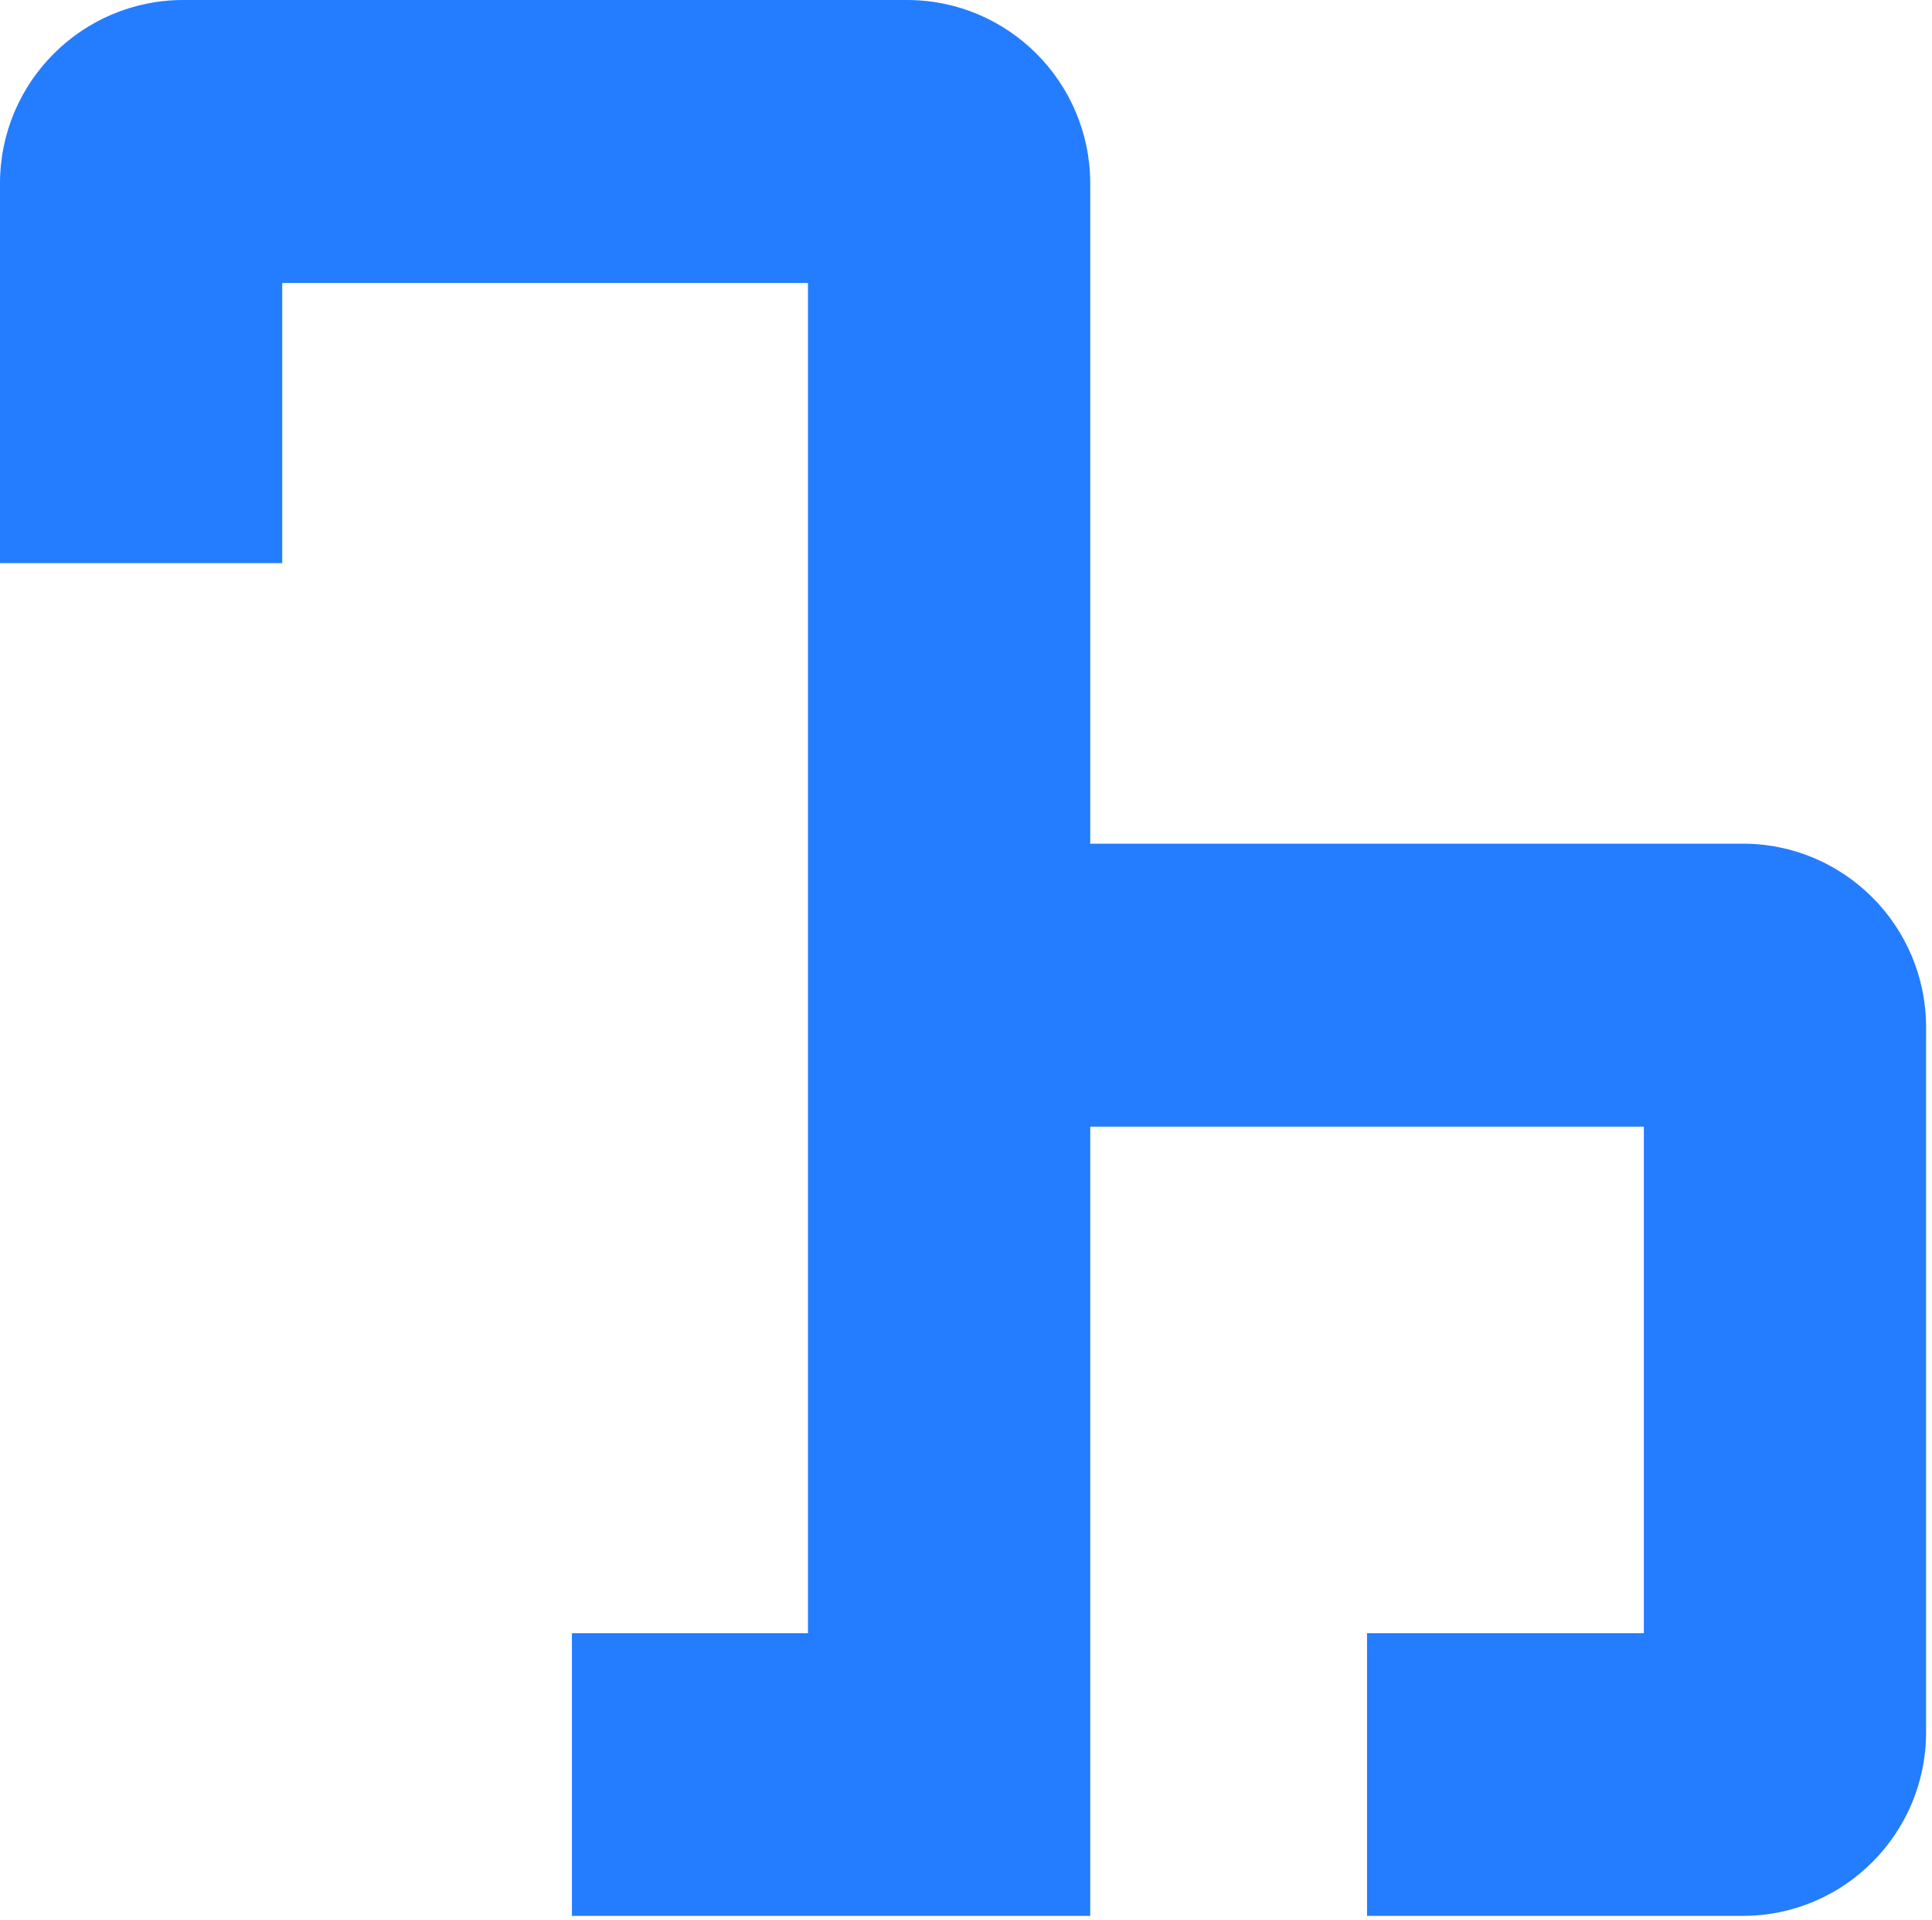 <svg width="309" height="307" viewBox="0 0 309 307" fill="none" xmlns="http://www.w3.org/2000/svg">
<path d="M45.204 45.258L129.231 45.258L129.23 261.168L91.472 261.168L91.472 306.36L174.368 306.36L174.368 180.168L262.915 180.168L262.915 261.168L218.642 261.168L218.642 306.36L278.736 306.36C294.957 306.36 308.053 293.181 308.053 277.008L308.053 164.261C308.053 148.088 294.957 134.91 278.736 134.91L174.368 134.91L174.368 29.352C174.368 13.178 161.272 4.82032e-05 145.052 4.67852e-05L29.316 3.66672e-05C13.162 3.5255e-05 1.03778e-05 13.112 8.95803e-06 29.351L3.65151e-06 90.051L45.138 90.051L45.138 45.258L45.204 45.258Z" fill="#247CFF"/>
</svg>
